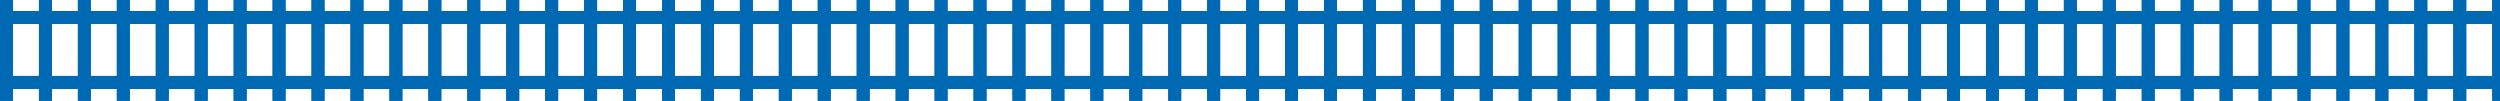 <svg id="Component_1_1" data-name="Component 1 – 1" xmlns="http://www.w3.org/2000/svg" xmlns:xlink="http://www.w3.org/1999/xlink" width="1926" height="77.675" viewBox="0 0 1926 77.675">
  <defs>
    <clipPath id="clip-path">
      <rect width="1926" height="77.675" fill="none"/>
    </clipPath>
  </defs>
  <path id="Path_1" data-name="Path 1" d="M0,0H1920" transform="translate(0.095 13.5)" fill="none" stroke="#0069b4" stroke-width="10"/>
  <path id="Path_2" data-name="Path 2" d="M0,0H1920" transform="translate(0.095 63.5)" fill="none" stroke="#0069b4" stroke-width="10"/>
  <g id="Repeat_Grid_1" data-name="Repeat Grid 1" clip-path="url(#clip-path)">
    <g transform="translate(0.095 -142)">
      <path id="Path_3" data-name="Path 3" d="M0,0H77.675" transform="translate(4.905 142) rotate(90)" fill="none" stroke="#0069b4" stroke-width="10"/>
    </g>
    <g transform="translate(30.095 -142)">
      <path id="Path_3-2" data-name="Path 3" d="M0,0H77.675" transform="translate(4.905 142) rotate(90)" fill="none" stroke="#0069b4" stroke-width="10"/>
    </g>
    <g transform="translate(60.095 -142)">
      <path id="Path_3-3" data-name="Path 3" d="M0,0H77.675" transform="translate(4.905 142) rotate(90)" fill="none" stroke="#0069b4" stroke-width="10"/>
    </g>
    <g transform="translate(90.095 -142)">
      <path id="Path_3-4" data-name="Path 3" d="M0,0H77.675" transform="translate(4.905 142) rotate(90)" fill="none" stroke="#0069b4" stroke-width="10"/>
    </g>
    <g transform="translate(120.095 -142)">
      <path id="Path_3-5" data-name="Path 3" d="M0,0H77.675" transform="translate(4.905 142) rotate(90)" fill="none" stroke="#0069b4" stroke-width="10"/>
    </g>
    <g transform="translate(150.095 -142)">
      <path id="Path_3-6" data-name="Path 3" d="M0,0H77.675" transform="translate(4.905 142) rotate(90)" fill="none" stroke="#0069b4" stroke-width="10"/>
    </g>
    <g transform="translate(180.095 -142)">
      <path id="Path_3-7" data-name="Path 3" d="M0,0H77.675" transform="translate(4.905 142) rotate(90)" fill="none" stroke="#0069b4" stroke-width="10"/>
    </g>
    <g transform="translate(210.095 -142)">
      <path id="Path_3-8" data-name="Path 3" d="M0,0H77.675" transform="translate(4.905 142) rotate(90)" fill="none" stroke="#0069b4" stroke-width="10"/>
    </g>
    <g transform="translate(240.095 -142)">
      <path id="Path_3-9" data-name="Path 3" d="M0,0H77.675" transform="translate(4.905 142) rotate(90)" fill="none" stroke="#0069b4" stroke-width="10"/>
    </g>
    <g transform="translate(270.095 -142)">
      <path id="Path_3-10" data-name="Path 3" d="M0,0H77.675" transform="translate(4.905 142) rotate(90)" fill="none" stroke="#0069b4" stroke-width="10"/>
    </g>
    <g transform="translate(300.095 -142)">
      <path id="Path_3-11" data-name="Path 3" d="M0,0H77.675" transform="translate(4.905 142) rotate(90)" fill="none" stroke="#0069b4" stroke-width="10"/>
    </g>
    <g transform="translate(330.095 -142)">
      <path id="Path_3-12" data-name="Path 3" d="M0,0H77.675" transform="translate(4.905 142) rotate(90)" fill="none" stroke="#0069b4" stroke-width="10"/>
    </g>
    <g transform="translate(360.095 -142)">
      <path id="Path_3-13" data-name="Path 3" d="M0,0H77.675" transform="translate(4.905 142) rotate(90)" fill="none" stroke="#0069b4" stroke-width="10"/>
    </g>
    <g transform="translate(390.095 -142)">
      <path id="Path_3-14" data-name="Path 3" d="M0,0H77.675" transform="translate(4.905 142) rotate(90)" fill="none" stroke="#0069b4" stroke-width="10"/>
    </g>
    <g transform="translate(420.095 -142)">
      <path id="Path_3-15" data-name="Path 3" d="M0,0H77.675" transform="translate(4.905 142) rotate(90)" fill="none" stroke="#0069b4" stroke-width="10"/>
    </g>
    <g transform="translate(450.095 -142)">
      <path id="Path_3-16" data-name="Path 3" d="M0,0H77.675" transform="translate(4.905 142) rotate(90)" fill="none" stroke="#0069b4" stroke-width="10"/>
    </g>
    <g transform="translate(480.095 -142)">
      <path id="Path_3-17" data-name="Path 3" d="M0,0H77.675" transform="translate(4.905 142) rotate(90)" fill="none" stroke="#0069b4" stroke-width="10"/>
    </g>
    <g transform="translate(510.095 -142)">
      <path id="Path_3-18" data-name="Path 3" d="M0,0H77.675" transform="translate(4.905 142) rotate(90)" fill="none" stroke="#0069b4" stroke-width="10"/>
    </g>
    <g transform="translate(540.095 -142)">
      <path id="Path_3-19" data-name="Path 3" d="M0,0H77.675" transform="translate(4.905 142) rotate(90)" fill="none" stroke="#0069b4" stroke-width="10"/>
    </g>
    <g transform="translate(570.095 -142)">
      <path id="Path_3-20" data-name="Path 3" d="M0,0H77.675" transform="translate(4.905 142) rotate(90)" fill="none" stroke="#0069b4" stroke-width="10"/>
    </g>
    <g transform="translate(600.095 -142)">
      <path id="Path_3-21" data-name="Path 3" d="M0,0H77.675" transform="translate(4.905 142) rotate(90)" fill="none" stroke="#0069b4" stroke-width="10"/>
    </g>
    <g transform="translate(630.095 -142)">
      <path id="Path_3-22" data-name="Path 3" d="M0,0H77.675" transform="translate(4.905 142) rotate(90)" fill="none" stroke="#0069b4" stroke-width="10"/>
    </g>
    <g transform="translate(660.095 -142)">
      <path id="Path_3-23" data-name="Path 3" d="M0,0H77.675" transform="translate(4.905 142) rotate(90)" fill="none" stroke="#0069b4" stroke-width="10"/>
    </g>
    <g transform="translate(690.095 -142)">
      <path id="Path_3-24" data-name="Path 3" d="M0,0H77.675" transform="translate(4.905 142) rotate(90)" fill="none" stroke="#0069b4" stroke-width="10"/>
    </g>
    <g transform="translate(720.095 -142)">
      <path id="Path_3-25" data-name="Path 3" d="M0,0H77.675" transform="translate(4.905 142) rotate(90)" fill="none" stroke="#0069b4" stroke-width="10"/>
    </g>
    <g transform="translate(750.095 -142)">
      <path id="Path_3-26" data-name="Path 3" d="M0,0H77.675" transform="translate(4.905 142) rotate(90)" fill="none" stroke="#0069b4" stroke-width="10"/>
    </g>
    <g transform="translate(780.095 -142)">
      <path id="Path_3-27" data-name="Path 3" d="M0,0H77.675" transform="translate(4.905 142) rotate(90)" fill="none" stroke="#0069b4" stroke-width="10"/>
    </g>
    <g transform="translate(810.095 -142)">
      <path id="Path_3-28" data-name="Path 3" d="M0,0H77.675" transform="translate(4.905 142) rotate(90)" fill="none" stroke="#0069b4" stroke-width="10"/>
    </g>
    <g transform="translate(840.095 -142)">
      <path id="Path_3-29" data-name="Path 3" d="M0,0H77.675" transform="translate(4.905 142) rotate(90)" fill="none" stroke="#0069b4" stroke-width="10"/>
    </g>
    <g transform="translate(870.095 -142)">
      <path id="Path_3-30" data-name="Path 3" d="M0,0H77.675" transform="translate(4.905 142) rotate(90)" fill="none" stroke="#0069b4" stroke-width="10"/>
    </g>
    <g transform="translate(900.095 -142)">
      <path id="Path_3-31" data-name="Path 3" d="M0,0H77.675" transform="translate(4.905 142) rotate(90)" fill="none" stroke="#0069b4" stroke-width="10"/>
    </g>
    <g transform="translate(930.095 -142)">
      <path id="Path_3-32" data-name="Path 3" d="M0,0H77.675" transform="translate(4.905 142) rotate(90)" fill="none" stroke="#0069b4" stroke-width="10"/>
    </g>
    <g transform="translate(960.095 -142)">
      <path id="Path_3-33" data-name="Path 3" d="M0,0H77.675" transform="translate(4.905 142) rotate(90)" fill="none" stroke="#0069b4" stroke-width="10"/>
    </g>
    <g transform="translate(990.095 -142)">
      <path id="Path_3-34" data-name="Path 3" d="M0,0H77.675" transform="translate(4.905 142) rotate(90)" fill="none" stroke="#0069b4" stroke-width="10"/>
    </g>
    <g transform="translate(1020.095 -142)">
      <path id="Path_3-35" data-name="Path 3" d="M0,0H77.675" transform="translate(4.905 142) rotate(90)" fill="none" stroke="#0069b4" stroke-width="10"/>
    </g>
    <g transform="translate(1050.095 -142)">
      <path id="Path_3-36" data-name="Path 3" d="M0,0H77.675" transform="translate(4.905 142) rotate(90)" fill="none" stroke="#0069b4" stroke-width="10"/>
    </g>
    <g transform="translate(1080.095 -142)">
      <path id="Path_3-37" data-name="Path 3" d="M0,0H77.675" transform="translate(4.905 142) rotate(90)" fill="none" stroke="#0069b4" stroke-width="10"/>
    </g>
    <g transform="translate(1110.095 -142)">
      <path id="Path_3-38" data-name="Path 3" d="M0,0H77.675" transform="translate(4.905 142) rotate(90)" fill="none" stroke="#0069b4" stroke-width="10"/>
    </g>
    <g transform="translate(1140.095 -142)">
      <path id="Path_3-39" data-name="Path 3" d="M0,0H77.675" transform="translate(4.905 142) rotate(90)" fill="none" stroke="#0069b4" stroke-width="10"/>
    </g>
    <g transform="translate(1170.095 -142)">
      <path id="Path_3-40" data-name="Path 3" d="M0,0H77.675" transform="translate(4.905 142) rotate(90)" fill="none" stroke="#0069b4" stroke-width="10"/>
    </g>
    <g transform="translate(1200.095 -142)">
      <path id="Path_3-41" data-name="Path 3" d="M0,0H77.675" transform="translate(4.905 142) rotate(90)" fill="none" stroke="#0069b4" stroke-width="10"/>
    </g>
    <g transform="translate(1230.095 -142)">
      <path id="Path_3-42" data-name="Path 3" d="M0,0H77.675" transform="translate(4.905 142) rotate(90)" fill="none" stroke="#0069b4" stroke-width="10"/>
    </g>
    <g transform="translate(1260.095 -142)">
      <path id="Path_3-43" data-name="Path 3" d="M0,0H77.675" transform="translate(4.905 142) rotate(90)" fill="none" stroke="#0069b4" stroke-width="10"/>
    </g>
    <g transform="translate(1290.095 -142)">
      <path id="Path_3-44" data-name="Path 3" d="M0,0H77.675" transform="translate(4.905 142) rotate(90)" fill="none" stroke="#0069b4" stroke-width="10"/>
    </g>
    <g transform="translate(1320.095 -142)">
      <path id="Path_3-45" data-name="Path 3" d="M0,0H77.675" transform="translate(4.905 142) rotate(90)" fill="none" stroke="#0069b4" stroke-width="10"/>
    </g>
    <g transform="translate(1350.095 -142)">
      <path id="Path_3-46" data-name="Path 3" d="M0,0H77.675" transform="translate(4.905 142) rotate(90)" fill="none" stroke="#0069b4" stroke-width="10"/>
    </g>
    <g transform="translate(1380.095 -142)">
      <path id="Path_3-47" data-name="Path 3" d="M0,0H77.675" transform="translate(4.905 142) rotate(90)" fill="none" stroke="#0069b4" stroke-width="10"/>
    </g>
    <g transform="translate(1410.095 -142)">
      <path id="Path_3-48" data-name="Path 3" d="M0,0H77.675" transform="translate(4.905 142) rotate(90)" fill="none" stroke="#0069b4" stroke-width="10"/>
    </g>
    <g transform="translate(1440.095 -142)">
      <path id="Path_3-49" data-name="Path 3" d="M0,0H77.675" transform="translate(4.905 142) rotate(90)" fill="none" stroke="#0069b4" stroke-width="10"/>
    </g>
    <g transform="translate(1470.095 -142)">
      <path id="Path_3-50" data-name="Path 3" d="M0,0H77.675" transform="translate(4.905 142) rotate(90)" fill="none" stroke="#0069b4" stroke-width="10"/>
    </g>
    <g transform="translate(1500.095 -142)">
      <path id="Path_3-51" data-name="Path 3" d="M0,0H77.675" transform="translate(4.905 142) rotate(90)" fill="none" stroke="#0069b4" stroke-width="10"/>
    </g>
    <g transform="translate(1530.095 -142)">
      <path id="Path_3-52" data-name="Path 3" d="M0,0H77.675" transform="translate(4.905 142) rotate(90)" fill="none" stroke="#0069b4" stroke-width="10"/>
    </g>
    <g transform="translate(1560.095 -142)">
      <path id="Path_3-53" data-name="Path 3" d="M0,0H77.675" transform="translate(4.905 142) rotate(90)" fill="none" stroke="#0069b4" stroke-width="10"/>
    </g>
    <g transform="translate(1590.095 -142)">
      <path id="Path_3-54" data-name="Path 3" d="M0,0H77.675" transform="translate(4.905 142) rotate(90)" fill="none" stroke="#0069b4" stroke-width="10"/>
    </g>
    <g transform="translate(1620.095 -142)">
      <path id="Path_3-55" data-name="Path 3" d="M0,0H77.675" transform="translate(4.905 142) rotate(90)" fill="none" stroke="#0069b4" stroke-width="10"/>
    </g>
    <g transform="translate(1650.095 -142)">
      <path id="Path_3-56" data-name="Path 3" d="M0,0H77.675" transform="translate(4.905 142) rotate(90)" fill="none" stroke="#0069b4" stroke-width="10"/>
    </g>
    <g transform="translate(1680.095 -142)">
      <path id="Path_3-57" data-name="Path 3" d="M0,0H77.675" transform="translate(4.905 142) rotate(90)" fill="none" stroke="#0069b4" stroke-width="10"/>
    </g>
    <g transform="translate(1710.095 -142)">
      <path id="Path_3-58" data-name="Path 3" d="M0,0H77.675" transform="translate(4.905 142) rotate(90)" fill="none" stroke="#0069b4" stroke-width="10"/>
    </g>
    <g transform="translate(1740.095 -142)">
      <path id="Path_3-59" data-name="Path 3" d="M0,0H77.675" transform="translate(4.905 142) rotate(90)" fill="none" stroke="#0069b4" stroke-width="10"/>
    </g>
    <g transform="translate(1770.095 -142)">
      <path id="Path_3-60" data-name="Path 3" d="M0,0H77.675" transform="translate(4.905 142) rotate(90)" fill="none" stroke="#0069b4" stroke-width="10"/>
    </g>
    <g transform="translate(1800.095 -142)">
      <path id="Path_3-61" data-name="Path 3" d="M0,0H77.675" transform="translate(4.905 142) rotate(90)" fill="none" stroke="#0069b4" stroke-width="10"/>
    </g>
    <g transform="translate(1830.095 -142)">
      <path id="Path_3-62" data-name="Path 3" d="M0,0H77.675" transform="translate(4.905 142) rotate(90)" fill="none" stroke="#0069b4" stroke-width="10"/>
    </g>
    <g transform="translate(1860.095 -142)">
      <path id="Path_3-63" data-name="Path 3" d="M0,0H77.675" transform="translate(4.905 142) rotate(90)" fill="none" stroke="#0069b4" stroke-width="10"/>
    </g>
    <g transform="translate(1890.095 -142)">
      <path id="Path_3-64" data-name="Path 3" d="M0,0H77.675" transform="translate(4.905 142) rotate(90)" fill="none" stroke="#0069b4" stroke-width="10"/>
    </g>
    <g transform="translate(1920.095 -142)">
      <path id="Path_3-65" data-name="Path 3" d="M0,0H77.675" transform="translate(4.905 142) rotate(90)" fill="none" stroke="#0069b4" stroke-width="10"/>
    </g>
  </g>
  <path id="Path_4" data-name="Path 4" d="M0,0H1920" transform="translate(0.095 13.5)" fill="none" stroke="#0069b4" stroke-width="10"/>
  <path id="Path_5" data-name="Path 5" d="M0,0H1920" transform="translate(0.095 63.5)" fill="none" stroke="#0069b4" stroke-width="10"/>
  <g id="Repeat_Grid_2" data-name="Repeat Grid 2" clip-path="url(#clip-path)">
    <g transform="translate(0.095 -142)">
      <path id="Path_3-66" data-name="Path 3" d="M0,0H77.675" transform="translate(4.905 142) rotate(90)" fill="none" stroke="#0069b4" stroke-width="10"/>
    </g>
    <g transform="translate(30.095 -142)">
      <path id="Path_3-67" data-name="Path 3" d="M0,0H77.675" transform="translate(4.905 142) rotate(90)" fill="none" stroke="#0069b4" stroke-width="10"/>
    </g>
    <g transform="translate(60.095 -142)">
      <path id="Path_3-68" data-name="Path 3" d="M0,0H77.675" transform="translate(4.905 142) rotate(90)" fill="none" stroke="#0069b4" stroke-width="10"/>
    </g>
    <g transform="translate(90.095 -142)">
      <path id="Path_3-69" data-name="Path 3" d="M0,0H77.675" transform="translate(4.905 142) rotate(90)" fill="none" stroke="#0069b4" stroke-width="10"/>
    </g>
    <g transform="translate(120.095 -142)">
      <path id="Path_3-70" data-name="Path 3" d="M0,0H77.675" transform="translate(4.905 142) rotate(90)" fill="none" stroke="#0069b4" stroke-width="10"/>
    </g>
    <g transform="translate(150.095 -142)">
      <path id="Path_3-71" data-name="Path 3" d="M0,0H77.675" transform="translate(4.905 142) rotate(90)" fill="none" stroke="#0069b4" stroke-width="10"/>
    </g>
    <g transform="translate(180.095 -142)">
      <path id="Path_3-72" data-name="Path 3" d="M0,0H77.675" transform="translate(4.905 142) rotate(90)" fill="none" stroke="#0069b4" stroke-width="10"/>
    </g>
    <g transform="translate(210.095 -142)">
      <path id="Path_3-73" data-name="Path 3" d="M0,0H77.675" transform="translate(4.905 142) rotate(90)" fill="none" stroke="#0069b4" stroke-width="10"/>
    </g>
    <g transform="translate(240.095 -142)">
      <path id="Path_3-74" data-name="Path 3" d="M0,0H77.675" transform="translate(4.905 142) rotate(90)" fill="none" stroke="#0069b4" stroke-width="10"/>
    </g>
    <g transform="translate(270.095 -142)">
      <path id="Path_3-75" data-name="Path 3" d="M0,0H77.675" transform="translate(4.905 142) rotate(90)" fill="none" stroke="#0069b4" stroke-width="10"/>
    </g>
    <g transform="translate(300.095 -142)">
      <path id="Path_3-76" data-name="Path 3" d="M0,0H77.675" transform="translate(4.905 142) rotate(90)" fill="none" stroke="#0069b4" stroke-width="10"/>
    </g>
    <g transform="translate(330.095 -142)">
      <path id="Path_3-77" data-name="Path 3" d="M0,0H77.675" transform="translate(4.905 142) rotate(90)" fill="none" stroke="#0069b4" stroke-width="10"/>
    </g>
    <g transform="translate(360.095 -142)">
      <path id="Path_3-78" data-name="Path 3" d="M0,0H77.675" transform="translate(4.905 142) rotate(90)" fill="none" stroke="#0069b4" stroke-width="10"/>
    </g>
    <g transform="translate(390.095 -142)">
      <path id="Path_3-79" data-name="Path 3" d="M0,0H77.675" transform="translate(4.905 142) rotate(90)" fill="none" stroke="#0069b4" stroke-width="10"/>
    </g>
    <g transform="translate(420.095 -142)">
      <path id="Path_3-80" data-name="Path 3" d="M0,0H77.675" transform="translate(4.905 142) rotate(90)" fill="none" stroke="#0069b4" stroke-width="10"/>
    </g>
    <g transform="translate(450.095 -142)">
      <path id="Path_3-81" data-name="Path 3" d="M0,0H77.675" transform="translate(4.905 142) rotate(90)" fill="none" stroke="#0069b4" stroke-width="10"/>
    </g>
    <g transform="translate(480.095 -142)">
      <path id="Path_3-82" data-name="Path 3" d="M0,0H77.675" transform="translate(4.905 142) rotate(90)" fill="none" stroke="#0069b4" stroke-width="10"/>
    </g>
    <g transform="translate(510.095 -142)">
      <path id="Path_3-83" data-name="Path 3" d="M0,0H77.675" transform="translate(4.905 142) rotate(90)" fill="none" stroke="#0069b4" stroke-width="10"/>
    </g>
    <g transform="translate(540.095 -142)">
      <path id="Path_3-84" data-name="Path 3" d="M0,0H77.675" transform="translate(4.905 142) rotate(90)" fill="none" stroke="#0069b4" stroke-width="10"/>
    </g>
    <g transform="translate(570.095 -142)">
      <path id="Path_3-85" data-name="Path 3" d="M0,0H77.675" transform="translate(4.905 142) rotate(90)" fill="none" stroke="#0069b4" stroke-width="10"/>
    </g>
    <g transform="translate(600.095 -142)">
      <path id="Path_3-86" data-name="Path 3" d="M0,0H77.675" transform="translate(4.905 142) rotate(90)" fill="none" stroke="#0069b4" stroke-width="10"/>
    </g>
    <g transform="translate(630.095 -142)">
      <path id="Path_3-87" data-name="Path 3" d="M0,0H77.675" transform="translate(4.905 142) rotate(90)" fill="none" stroke="#0069b4" stroke-width="10"/>
    </g>
    <g transform="translate(660.095 -142)">
      <path id="Path_3-88" data-name="Path 3" d="M0,0H77.675" transform="translate(4.905 142) rotate(90)" fill="none" stroke="#0069b4" stroke-width="10"/>
    </g>
    <g transform="translate(690.095 -142)">
      <path id="Path_3-89" data-name="Path 3" d="M0,0H77.675" transform="translate(4.905 142) rotate(90)" fill="none" stroke="#0069b4" stroke-width="10"/>
    </g>
    <g transform="translate(720.095 -142)">
      <path id="Path_3-90" data-name="Path 3" d="M0,0H77.675" transform="translate(4.905 142) rotate(90)" fill="none" stroke="#0069b4" stroke-width="10"/>
    </g>
    <g transform="translate(750.095 -142)">
      <path id="Path_3-91" data-name="Path 3" d="M0,0H77.675" transform="translate(4.905 142) rotate(90)" fill="none" stroke="#0069b4" stroke-width="10"/>
    </g>
    <g transform="translate(780.095 -142)">
      <path id="Path_3-92" data-name="Path 3" d="M0,0H77.675" transform="translate(4.905 142) rotate(90)" fill="none" stroke="#0069b4" stroke-width="10"/>
    </g>
    <g transform="translate(810.095 -142)">
      <path id="Path_3-93" data-name="Path 3" d="M0,0H77.675" transform="translate(4.905 142) rotate(90)" fill="none" stroke="#0069b4" stroke-width="10"/>
    </g>
    <g transform="translate(840.095 -142)">
      <path id="Path_3-94" data-name="Path 3" d="M0,0H77.675" transform="translate(4.905 142) rotate(90)" fill="none" stroke="#0069b4" stroke-width="10"/>
    </g>
    <g transform="translate(870.095 -142)">
      <path id="Path_3-95" data-name="Path 3" d="M0,0H77.675" transform="translate(4.905 142) rotate(90)" fill="none" stroke="#0069b4" stroke-width="10"/>
    </g>
    <g transform="translate(900.095 -142)">
      <path id="Path_3-96" data-name="Path 3" d="M0,0H77.675" transform="translate(4.905 142) rotate(90)" fill="none" stroke="#0069b4" stroke-width="10"/>
    </g>
    <g transform="translate(930.095 -142)">
      <path id="Path_3-97" data-name="Path 3" d="M0,0H77.675" transform="translate(4.905 142) rotate(90)" fill="none" stroke="#0069b4" stroke-width="10"/>
    </g>
    <g transform="translate(960.095 -142)">
      <path id="Path_3-98" data-name="Path 3" d="M0,0H77.675" transform="translate(4.905 142) rotate(90)" fill="none" stroke="#0069b4" stroke-width="10"/>
    </g>
    <g transform="translate(990.095 -142)">
      <path id="Path_3-99" data-name="Path 3" d="M0,0H77.675" transform="translate(4.905 142) rotate(90)" fill="none" stroke="#0069b4" stroke-width="10"/>
    </g>
    <g transform="translate(1020.095 -142)">
      <path id="Path_3-100" data-name="Path 3" d="M0,0H77.675" transform="translate(4.905 142) rotate(90)" fill="none" stroke="#0069b4" stroke-width="10"/>
    </g>
    <g transform="translate(1050.095 -142)">
      <path id="Path_3-101" data-name="Path 3" d="M0,0H77.675" transform="translate(4.905 142) rotate(90)" fill="none" stroke="#0069b4" stroke-width="10"/>
    </g>
    <g transform="translate(1080.095 -142)">
      <path id="Path_3-102" data-name="Path 3" d="M0,0H77.675" transform="translate(4.905 142) rotate(90)" fill="none" stroke="#0069b4" stroke-width="10"/>
    </g>
    <g transform="translate(1110.095 -142)">
      <path id="Path_3-103" data-name="Path 3" d="M0,0H77.675" transform="translate(4.905 142) rotate(90)" fill="none" stroke="#0069b4" stroke-width="10"/>
    </g>
    <g transform="translate(1140.095 -142)">
      <path id="Path_3-104" data-name="Path 3" d="M0,0H77.675" transform="translate(4.905 142) rotate(90)" fill="none" stroke="#0069b4" stroke-width="10"/>
    </g>
    <g transform="translate(1170.095 -142)">
      <path id="Path_3-105" data-name="Path 3" d="M0,0H77.675" transform="translate(4.905 142) rotate(90)" fill="none" stroke="#0069b4" stroke-width="10"/>
    </g>
    <g transform="translate(1200.095 -142)">
      <path id="Path_3-106" data-name="Path 3" d="M0,0H77.675" transform="translate(4.905 142) rotate(90)" fill="none" stroke="#0069b4" stroke-width="10"/>
    </g>
    <g transform="translate(1230.095 -142)">
      <path id="Path_3-107" data-name="Path 3" d="M0,0H77.675" transform="translate(4.905 142) rotate(90)" fill="none" stroke="#0069b4" stroke-width="10"/>
    </g>
    <g transform="translate(1260.095 -142)">
      <path id="Path_3-108" data-name="Path 3" d="M0,0H77.675" transform="translate(4.905 142) rotate(90)" fill="none" stroke="#0069b4" stroke-width="10"/>
    </g>
    <g transform="translate(1290.095 -142)">
      <path id="Path_3-109" data-name="Path 3" d="M0,0H77.675" transform="translate(4.905 142) rotate(90)" fill="none" stroke="#0069b4" stroke-width="10"/>
    </g>
    <g transform="translate(1320.095 -142)">
      <path id="Path_3-110" data-name="Path 3" d="M0,0H77.675" transform="translate(4.905 142) rotate(90)" fill="none" stroke="#0069b4" stroke-width="10"/>
    </g>
    <g transform="translate(1350.095 -142)">
      <path id="Path_3-111" data-name="Path 3" d="M0,0H77.675" transform="translate(4.905 142) rotate(90)" fill="none" stroke="#0069b4" stroke-width="10"/>
    </g>
    <g transform="translate(1380.095 -142)">
      <path id="Path_3-112" data-name="Path 3" d="M0,0H77.675" transform="translate(4.905 142) rotate(90)" fill="none" stroke="#0069b4" stroke-width="10"/>
    </g>
    <g transform="translate(1410.095 -142)">
      <path id="Path_3-113" data-name="Path 3" d="M0,0H77.675" transform="translate(4.905 142) rotate(90)" fill="none" stroke="#0069b4" stroke-width="10"/>
    </g>
    <g transform="translate(1440.095 -142)">
      <path id="Path_3-114" data-name="Path 3" d="M0,0H77.675" transform="translate(4.905 142) rotate(90)" fill="none" stroke="#0069b4" stroke-width="10"/>
    </g>
    <g transform="translate(1470.095 -142)">
      <path id="Path_3-115" data-name="Path 3" d="M0,0H77.675" transform="translate(4.905 142) rotate(90)" fill="none" stroke="#0069b4" stroke-width="10"/>
    </g>
    <g transform="translate(1500.095 -142)">
      <path id="Path_3-116" data-name="Path 3" d="M0,0H77.675" transform="translate(4.905 142) rotate(90)" fill="none" stroke="#0069b4" stroke-width="10"/>
    </g>
    <g transform="translate(1530.095 -142)">
      <path id="Path_3-117" data-name="Path 3" d="M0,0H77.675" transform="translate(4.905 142) rotate(90)" fill="none" stroke="#0069b4" stroke-width="10"/>
    </g>
    <g transform="translate(1560.095 -142)">
      <path id="Path_3-118" data-name="Path 3" d="M0,0H77.675" transform="translate(4.905 142) rotate(90)" fill="none" stroke="#0069b4" stroke-width="10"/>
    </g>
    <g transform="translate(1590.095 -142)">
      <path id="Path_3-119" data-name="Path 3" d="M0,0H77.675" transform="translate(4.905 142) rotate(90)" fill="none" stroke="#0069b4" stroke-width="10"/>
    </g>
    <g transform="translate(1620.095 -142)">
      <path id="Path_3-120" data-name="Path 3" d="M0,0H77.675" transform="translate(4.905 142) rotate(90)" fill="none" stroke="#0069b4" stroke-width="10"/>
    </g>
    <g transform="translate(1650.095 -142)">
      <path id="Path_3-121" data-name="Path 3" d="M0,0H77.675" transform="translate(4.905 142) rotate(90)" fill="none" stroke="#0069b4" stroke-width="10"/>
    </g>
    <g transform="translate(1680.095 -142)">
      <path id="Path_3-122" data-name="Path 3" d="M0,0H77.675" transform="translate(4.905 142) rotate(90)" fill="none" stroke="#0069b4" stroke-width="10"/>
    </g>
    <g transform="translate(1710.095 -142)">
      <path id="Path_3-123" data-name="Path 3" d="M0,0H77.675" transform="translate(4.905 142) rotate(90)" fill="none" stroke="#0069b4" stroke-width="10"/>
    </g>
    <g transform="translate(1740.095 -142)">
      <path id="Path_3-124" data-name="Path 3" d="M0,0H77.675" transform="translate(4.905 142) rotate(90)" fill="none" stroke="#0069b4" stroke-width="10"/>
    </g>
    <g transform="translate(1770.095 -142)">
      <path id="Path_3-125" data-name="Path 3" d="M0,0H77.675" transform="translate(4.905 142) rotate(90)" fill="none" stroke="#0069b4" stroke-width="10"/>
    </g>
    <g transform="translate(1800.095 -142)">
      <path id="Path_3-126" data-name="Path 3" d="M0,0H77.675" transform="translate(4.905 142) rotate(90)" fill="none" stroke="#0069b4" stroke-width="10"/>
    </g>
    <g transform="translate(1830.095 -142)">
      <path id="Path_3-127" data-name="Path 3" d="M0,0H77.675" transform="translate(4.905 142) rotate(90)" fill="none" stroke="#0069b4" stroke-width="10"/>
    </g>
    <g transform="translate(1860.095 -142)">
      <path id="Path_3-128" data-name="Path 3" d="M0,0H77.675" transform="translate(4.905 142) rotate(90)" fill="none" stroke="#0069b4" stroke-width="10"/>
    </g>
    <g transform="translate(1890.095 -142)">
      <path id="Path_3-129" data-name="Path 3" d="M0,0H77.675" transform="translate(4.905 142) rotate(90)" fill="none" stroke="#0069b4" stroke-width="10"/>
    </g>
    <g transform="translate(1920.095 -142)">
      <path id="Path_3-130" data-name="Path 3" d="M0,0H77.675" transform="translate(4.905 142) rotate(90)" fill="none" stroke="#0069b4" stroke-width="10"/>
    </g>
  </g>
</svg>
